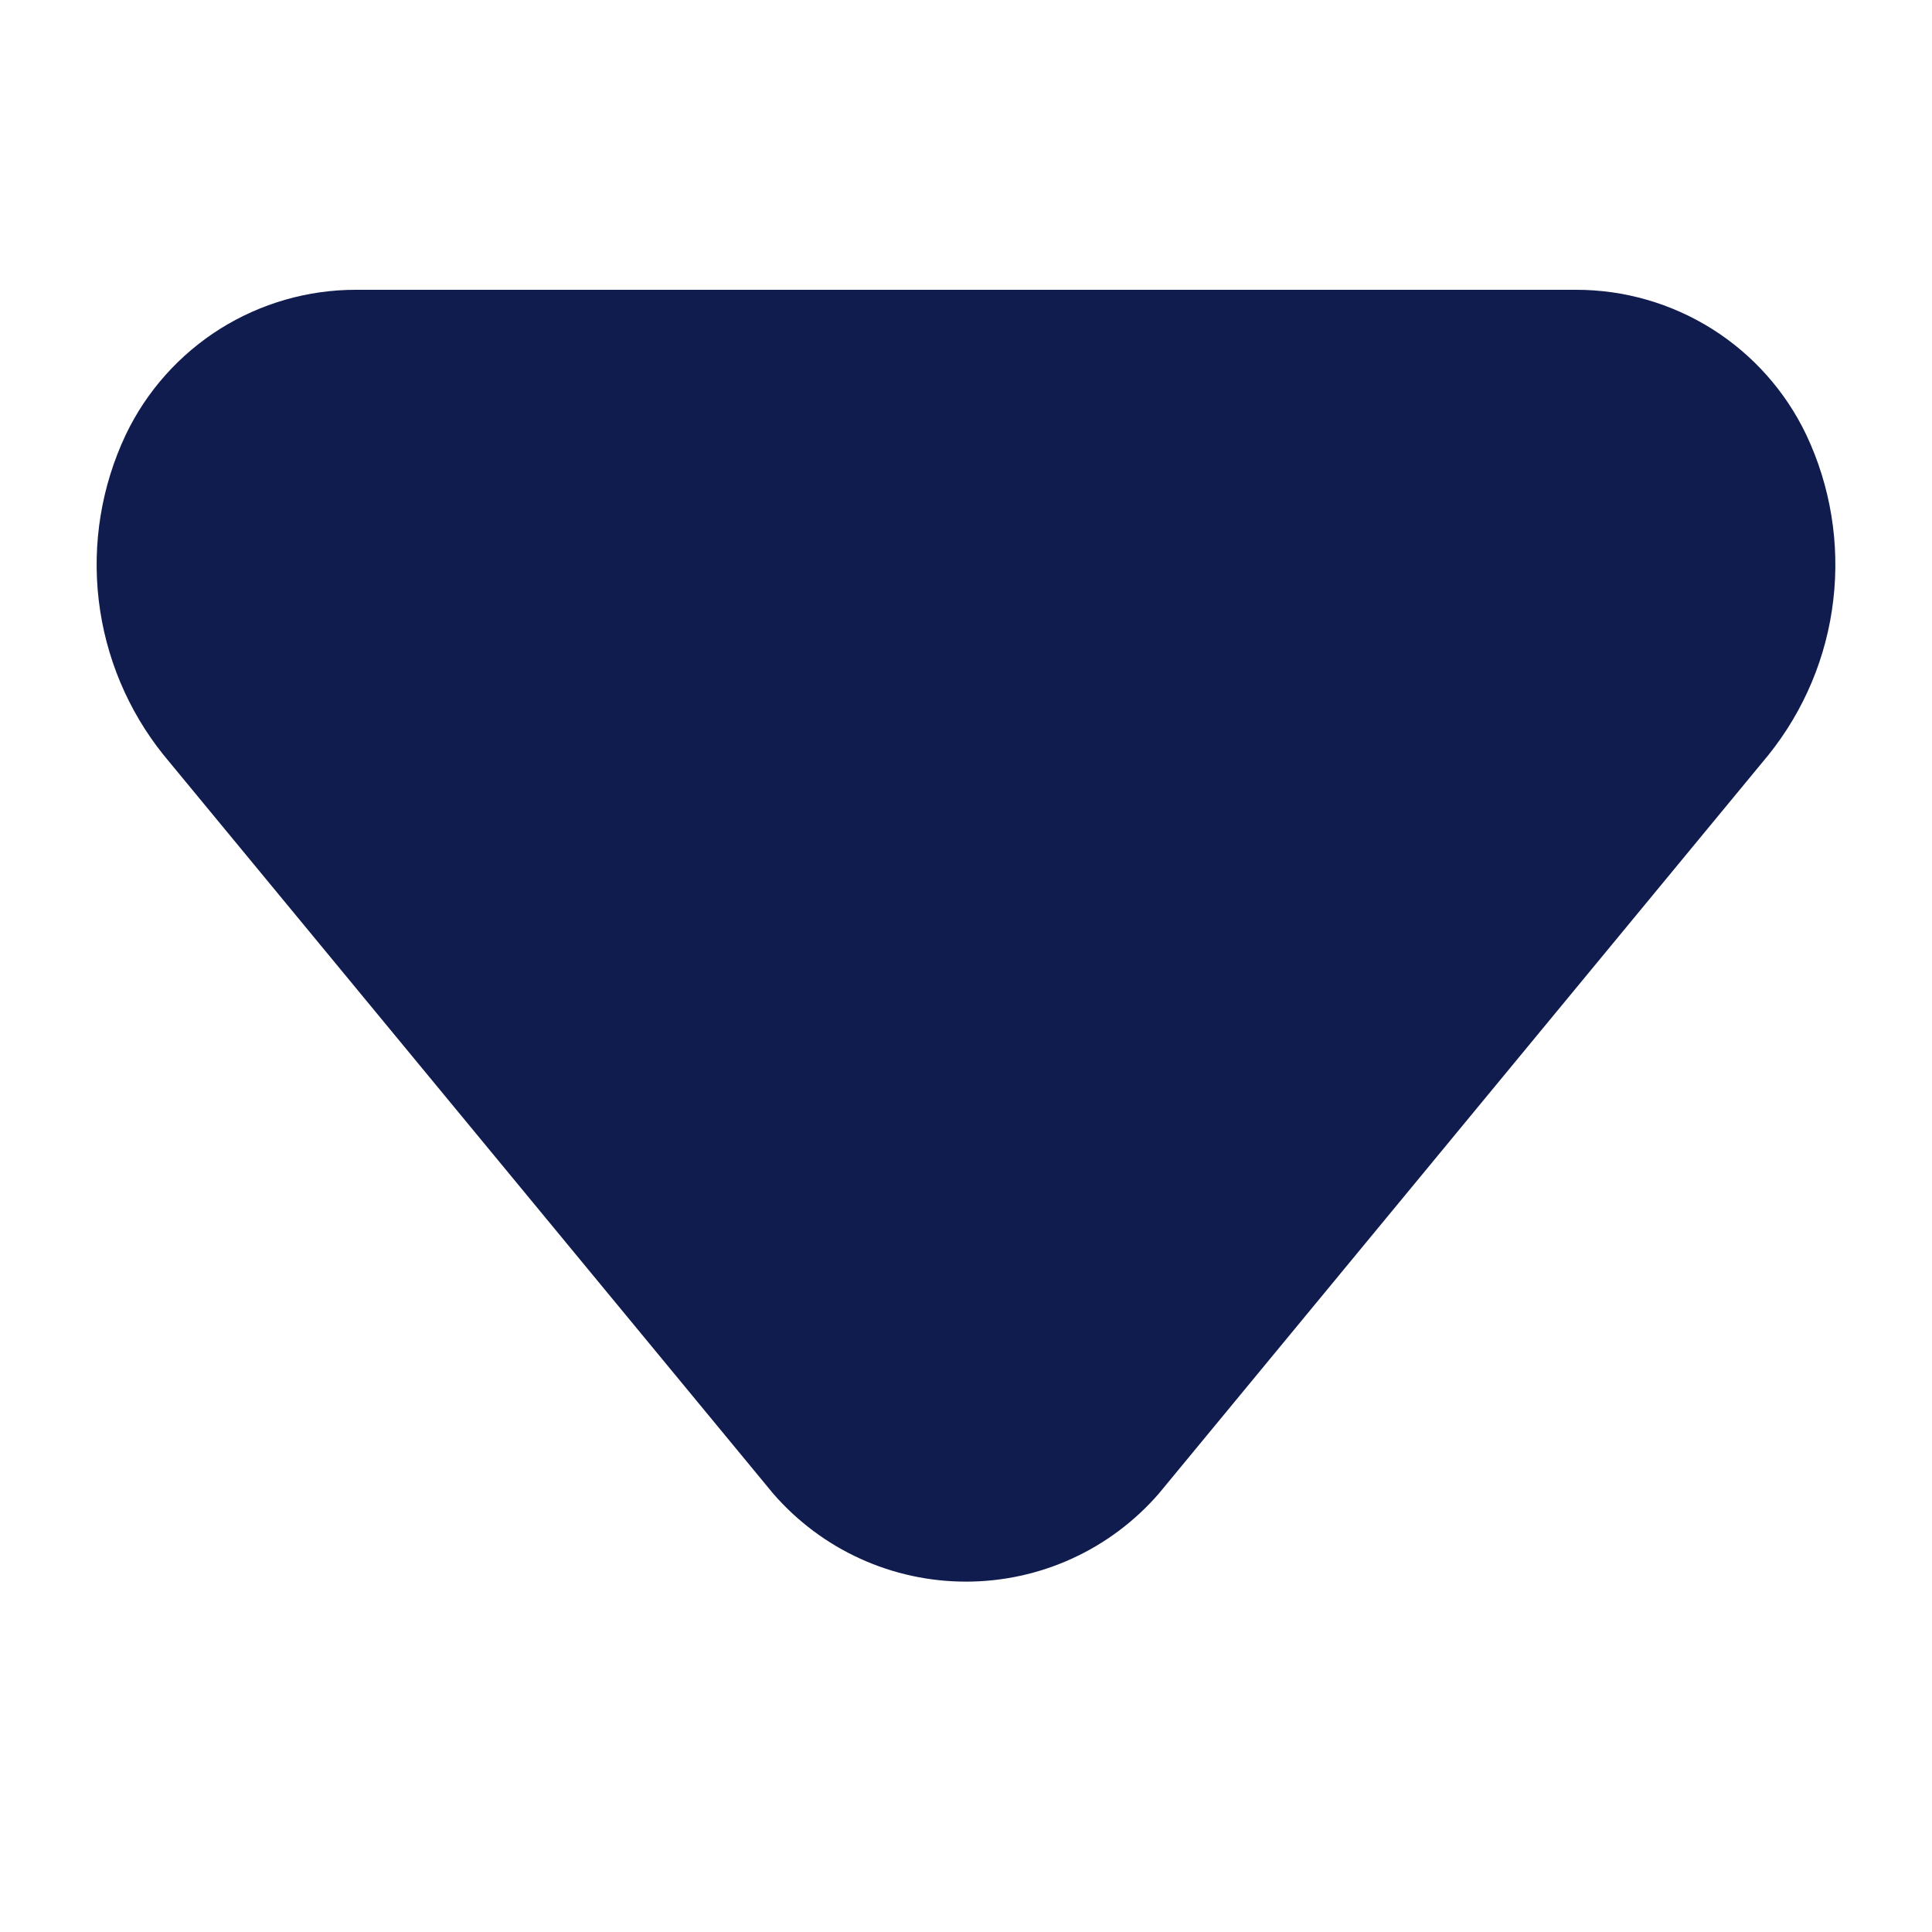 <svg width="20" height="20" viewBox="0 0 20 20" fill="none" xmlns="http://www.w3.org/2000/svg">
<path d="M3.686 3L16.314 3C16.812 2.999 17.301 3.14 17.723 3.405C18.145 3.671 18.483 4.05 18.698 4.5C18.95 5.033 19.047 5.627 18.978 6.213C18.91 6.799 18.677 7.354 18.308 7.814L11.995 15.463C11.747 15.748 11.441 15.978 11.096 16.135C10.752 16.292 10.378 16.373 10 16.373C9.622 16.373 9.248 16.292 8.904 16.135C8.559 15.978 8.253 15.748 8.005 15.463L1.692 7.814C1.323 7.354 1.091 6.799 1.022 6.213C0.953 5.627 1.05 5.033 1.302 4.5C1.517 4.05 1.855 3.671 2.277 3.405C2.699 3.14 3.188 2.999 3.686 3Z" fill="#111C4E"/>
</svg>
